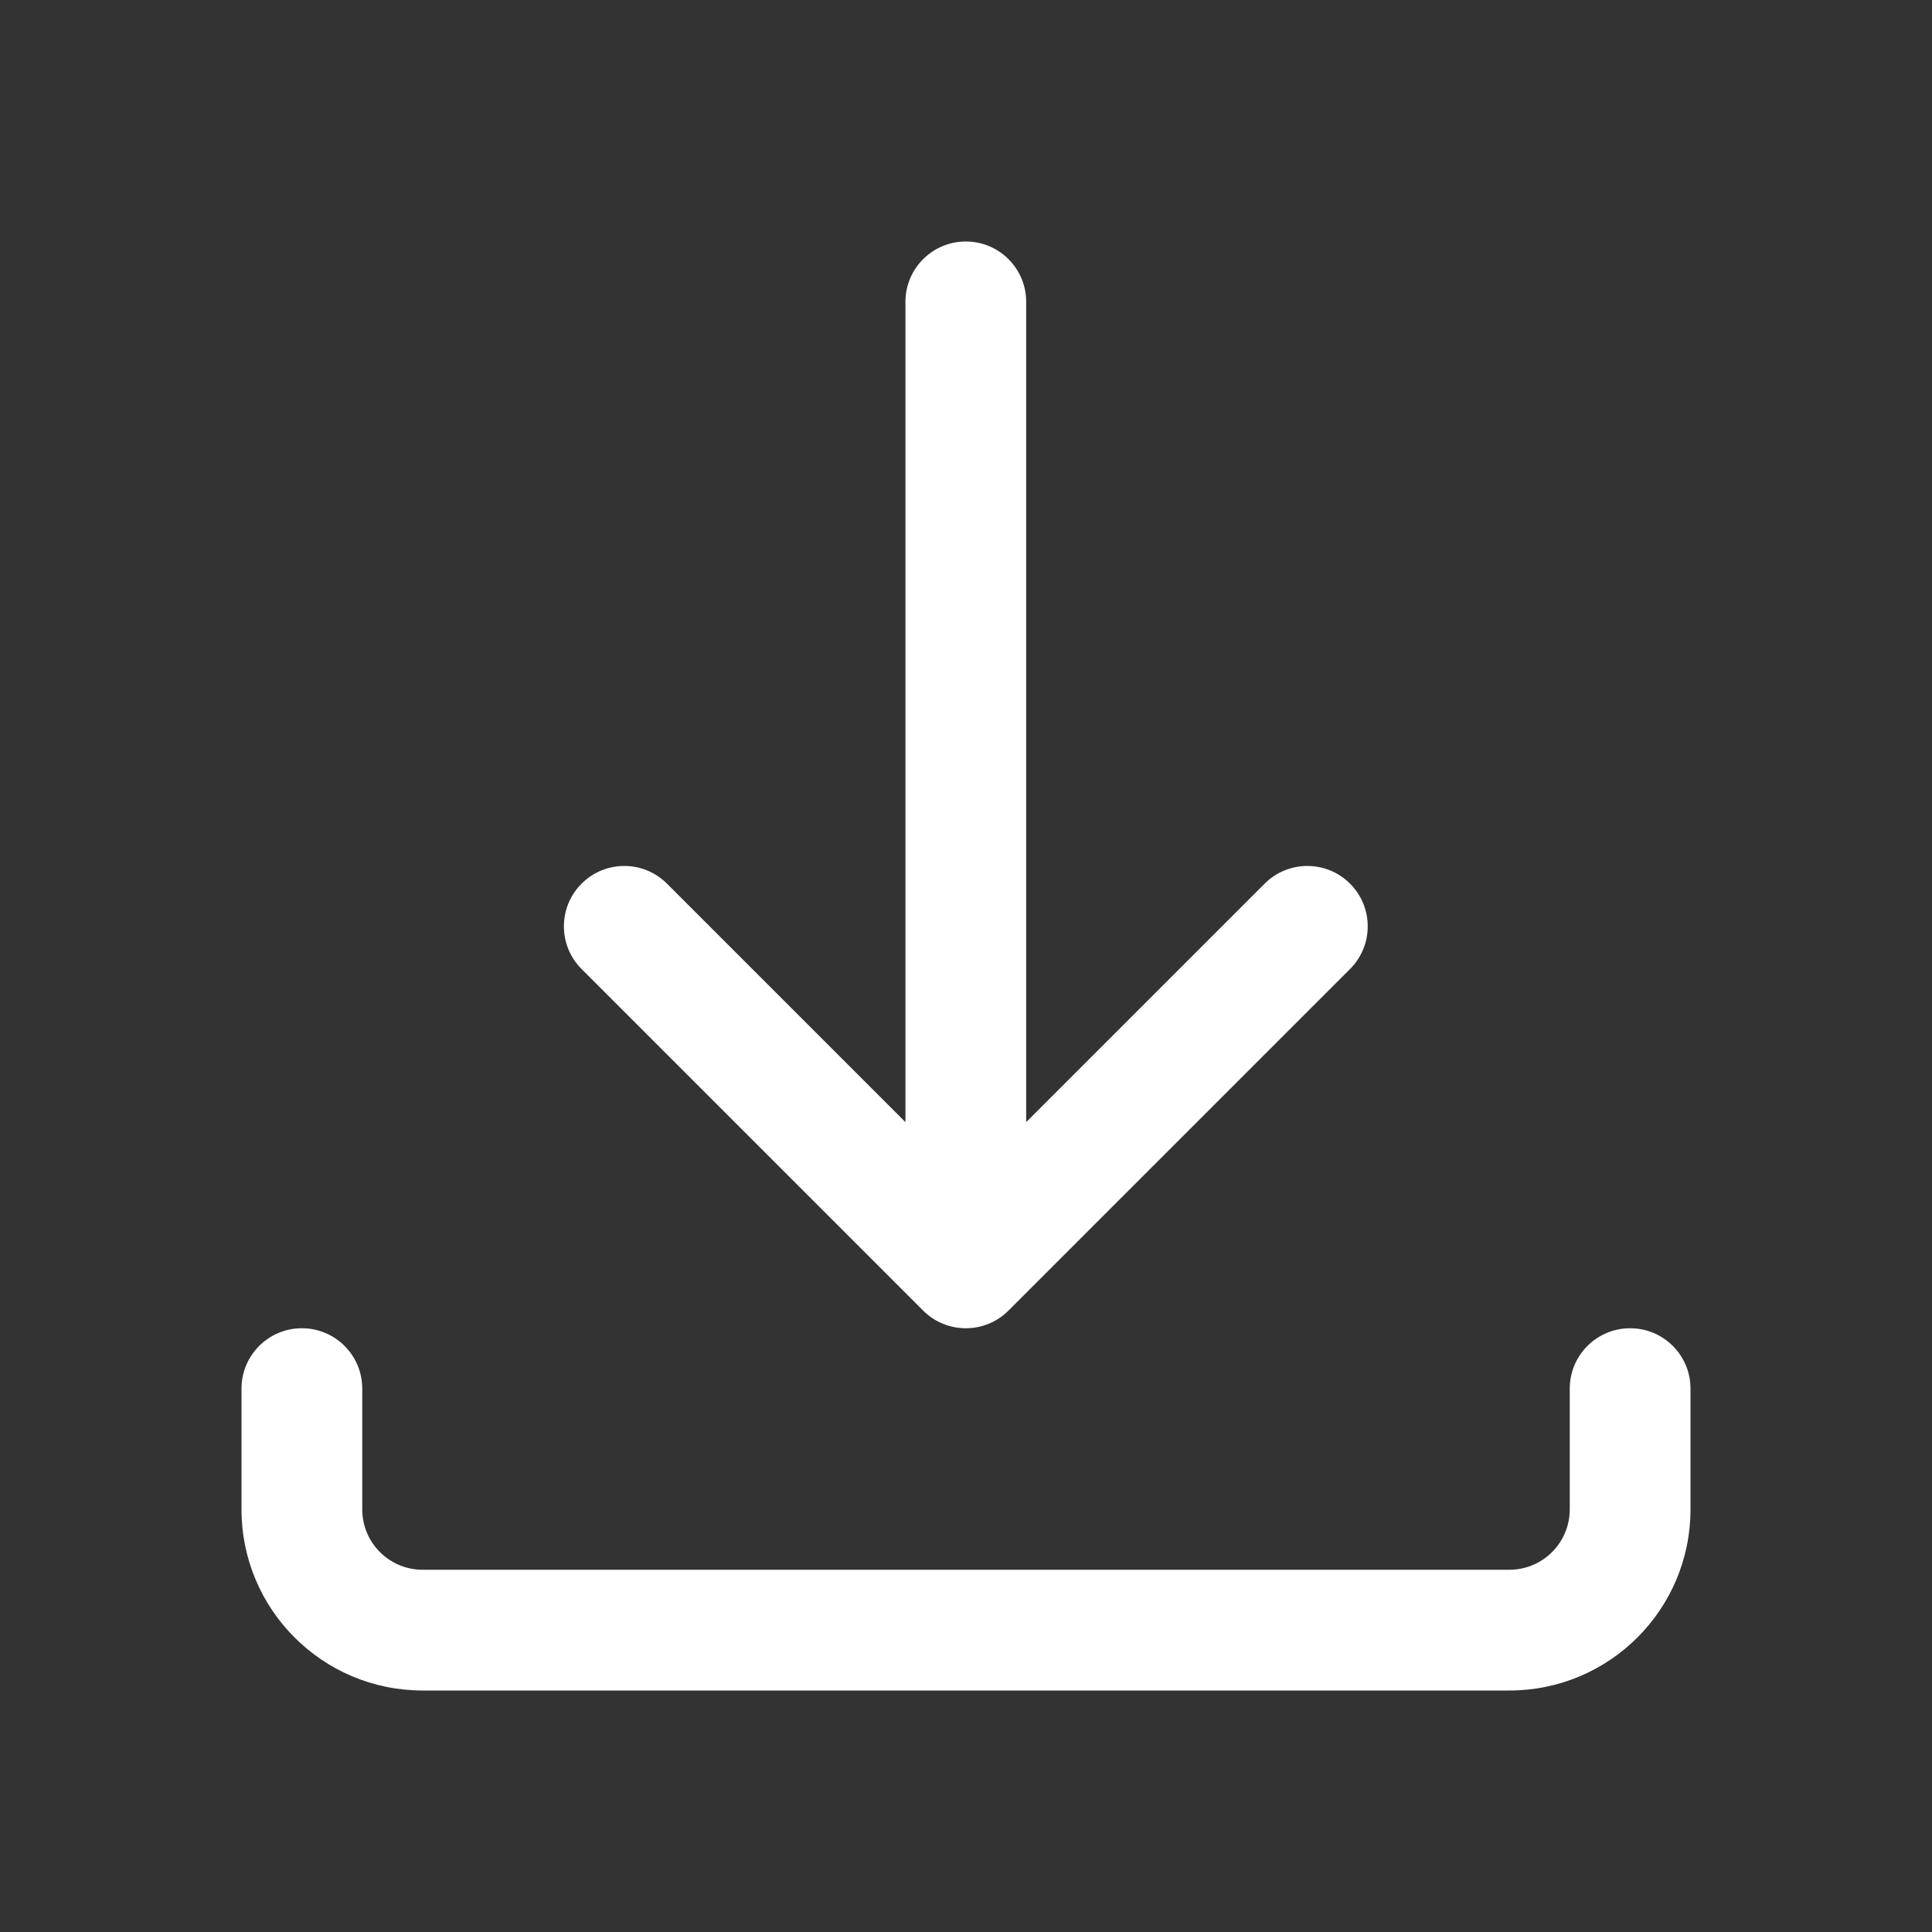 <?xml version="1.0" encoding="UTF-8"?>
<svg width="72px" height="72px" viewBox="0 0 72 72" version="1.1" xmlns="http://www.w3.org/2000/svg" xmlns:xlink="http://www.w3.org/1999/xlink">
    <rect x="0" y="0" width="72" height="72" fill="#333333" stroke="none"/>
    <!-- Generator: Sketch 47.1 (45422) - http://www.bohemiancoding.com/sketch -->
    <title>下载</title>
    <desc>Created with Sketch.</desc>
    <defs></defs>
    <g id="Page-1" stroke="none" stroke-width="1" fill="none" fill-rule="evenodd">
        <g id="下载中心3" transform="translate(-834, -532)">
            <g id="Group-5-Copy-2" transform="translate(0, 400)">
                <g id="4" transform="translate(732, 88)">
                    <g id="下载" transform="translate(102, 44)">
                        <rect id="搜索聊天记录" fill-opacity="0.1" fill="#000000" opacity="0" x="0" y="0" width="72" height="72"></rect>
                        <path d="M63,51.75 L63,56.25 C63,59.978 59.978,63 56.25,63 L15.75,63 C12.022,63 9,59.978 9,56.25 L9,51.75 C9,50.507 10.007,49.5 11.25,49.5 C12.493,49.5 13.5,50.507 13.5,51.75 L13.5,56.25 C13.5,57.493 14.507,58.5 15.75,58.5 L56.25,58.5 C57.493,58.5 58.5,57.493 58.5,56.25 L58.5,51.75 C58.5,50.507 59.507,49.5 60.75,49.5 C61.993,49.5 63,50.507 63,51.75 Z M38.243,41.818 L47.13,32.931 C48.009,32.052 49.433,32.052 50.312,32.931 C51.191,33.81 51.191,35.234 50.312,36.113 L37.584,48.841 C37.145,49.28 36.569,49.5 35.993,49.5 C35.417,49.5 34.841,49.28 34.402,48.841 L21.674,36.113 C20.795,35.234 20.795,33.81 21.674,32.931 C22.553,32.052 23.977,32.052 24.856,32.931 L33.743,41.818 L33.743,11.25 C33.743,10.007 34.75,9 35.993,9 C37.236,9 38.243,10.007 38.243,11.25 L38.243,41.818 Z" id="Combined-Shape" fill="#FFFFFF" fill-rule="nonzero"></path>
                    </g>
                </g>
            </g>
        </g>
    </g>
</svg>